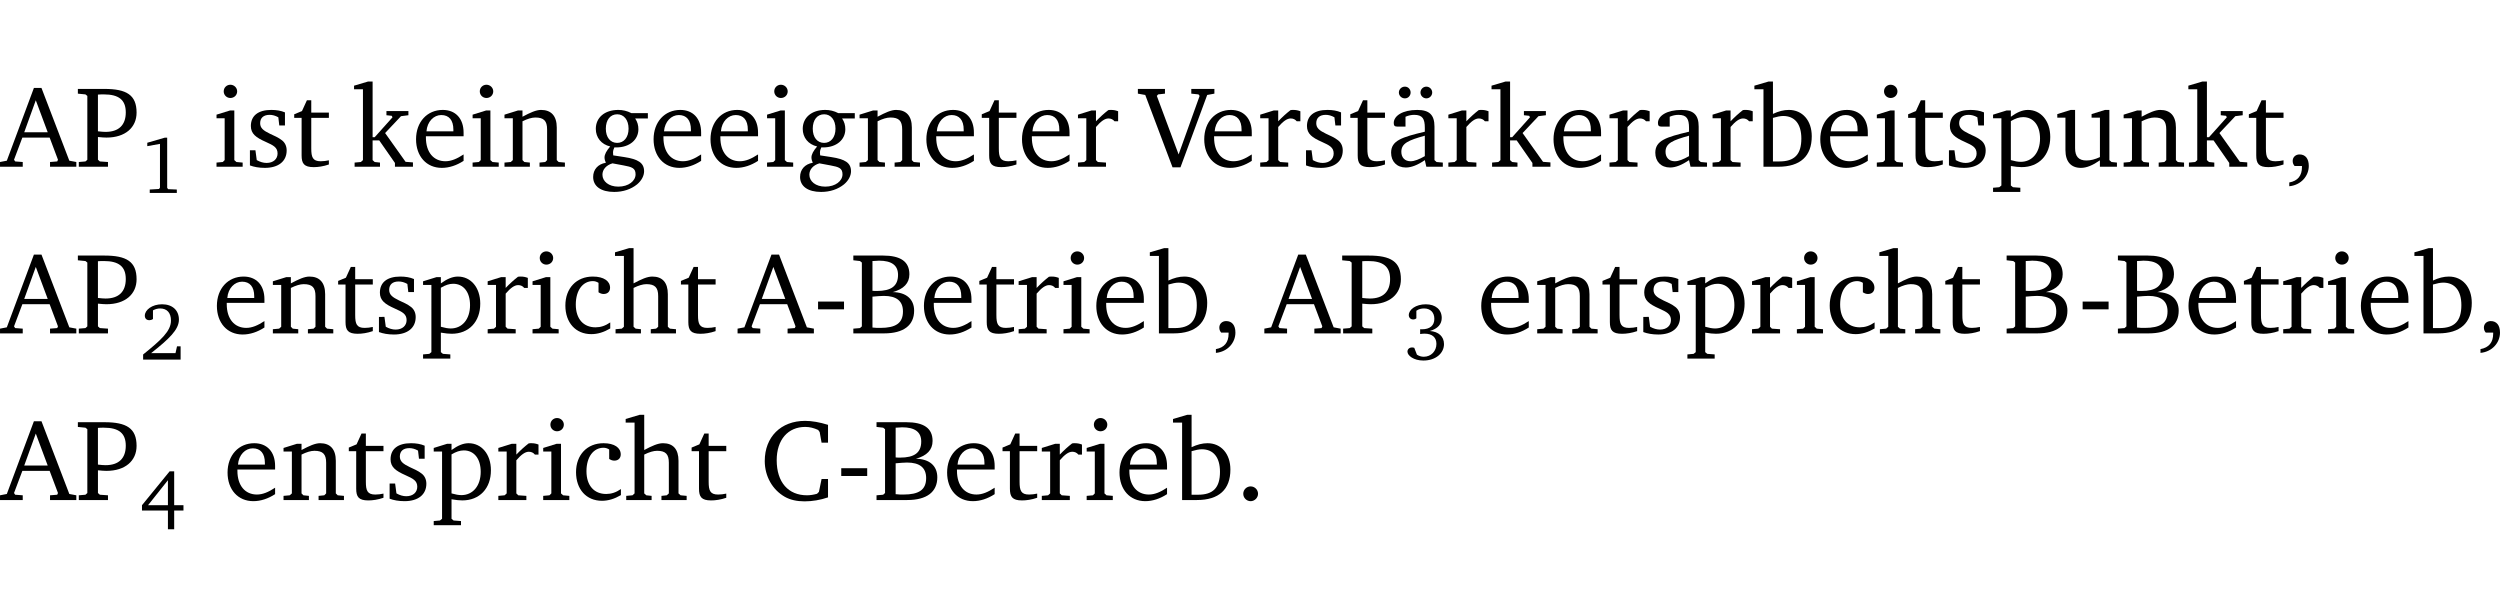 <?xml version="1.0" encoding="UTF-8" standalone="no"?>
<svg
   width="206.255pt"
   height="49.334pt"
   viewBox="0 0 206.255 49.334"
   version="1.2"
   id="svg364"
   sodipodi:docname="6effe34ac492.pdf"
   xmlns:inkscape="http://www.inkscape.org/namespaces/inkscape"
   xmlns:sodipodi="http://sodipodi.sourceforge.net/DTD/sodipodi-0.dtd"
   xmlns:xlink="http://www.w3.org/1999/xlink"
   xmlns="http://www.w3.org/2000/svg"
   xmlns:svg="http://www.w3.org/2000/svg">
  <sodipodi:namedview
     id="namedview366"
     pagecolor="#ffffff"
     bordercolor="#000000"
     borderopacity="0.25"
     inkscape:showpageshadow="2"
     inkscape:pageopacity="0.0"
     inkscape:pagecheckerboard="0"
     inkscape:deskcolor="#d1d1d1"
     inkscape:document-units="pt" />
  <defs
     id="defs91">
    <g
       id="g89">
      <symbol
         overflow="visible"
         id="glyph0-0">
        <path
           style="stroke:none"
           d=""
           id="path2" />
      </symbol>
      <symbol
         overflow="visible"
         id="glyph0-1">
        <path
           style="stroke:none"
           d="m 2.719,-6.5 -2.234,6 -0.562,0.109 V 0 h 1.875 v -0.391 l -0.625,-0.047 -0.094,-0.141 0.688,-1.828 h 2.25 l 0.688,1.828 -0.062,0.141 -0.594,0.047 V 0 H 6.219 V -0.391 L 5.641,-0.5 3.344,-6.5 Z M 2.875,-5.484 3.859,-2.844 h -1.938 z m 0,0"
           id="path5" />
      </symbol>
      <symbol
         overflow="visible"
         id="glyph0-2">
        <path
           style="stroke:none"
           d="M 0.312,0 H 2.719 V -0.391 L 2.047,-0.438 1.891,-0.578 v -1.875 c 0.297,0.031 0.531,0.047 0.703,0.047 1.547,0 2.484,-0.828 2.484,-2.062 0,-1.453 -0.828,-1.953 -2.656,-1.953 h -2.188 v 0.391 l 0.625,0.062 0.156,0.125 v 5.266 L 0.859,-0.438 0.312,-0.391 Z m 1.578,-2.922 v -3.031 C 2.062,-5.969 2.234,-5.969 2.375,-5.969 c 1.234,0 1.812,0.453 1.812,1.484 0,1.047 -0.578,1.609 -1.672,1.609 -0.141,0 -0.359,-0.016 -0.625,-0.047 z m 0,0"
           id="path8" />
      </symbol>
      <symbol
         overflow="visible"
         id="glyph0-3">
        <path
           style="stroke:none"
           d="m 1.469,-6.766 c -0.297,0 -0.547,0.234 -0.547,0.547 0,0.312 0.25,0.547 0.547,0.547 0.312,0 0.562,-0.234 0.562,-0.547 0,-0.297 -0.25,-0.547 -0.562,-0.547 z m -0.031,2.125 -1.109,0.344 V -4 H 1 v 3.453 L 0.844,-0.391 0.328,-0.344 V 0 h 2.156 V -0.344 L 1.969,-0.391 1.797,-0.547 v -4.094 z m 0,0"
           id="path11" />
      </symbol>
      <symbol
         overflow="visible"
         id="glyph0-4">
        <path
           style="stroke:none"
           d="M 3.297,-4.484 C 2.969,-4.625 2.594,-4.688 2.172,-4.688 c -1.094,0 -1.688,0.484 -1.688,1.328 0,0.641 0.422,0.953 1.234,1.312 0.625,0.281 0.969,0.453 0.969,0.953 0,0.453 -0.344,0.781 -0.906,0.781 -0.266,0 -0.531,-0.078 -0.812,-0.234 l -0.109,-0.812 H 0.406 v 1.25 c 0.328,0.125 0.75,0.203 1.234,0.203 1.125,0 1.797,-0.547 1.797,-1.438 0,-0.359 -0.141,-0.641 -0.375,-0.828 -0.312,-0.25 -0.672,-0.391 -1,-0.547 C 1.516,-2.984 1.25,-3.188 1.25,-3.594 c 0,-0.438 0.281,-0.688 0.781,-0.688 0.234,0 0.469,0.062 0.719,0.203 l 0.078,0.672 h 0.469 z m 0,0"
           id="path14" />
      </symbol>
      <symbol
         overflow="visible"
         id="glyph0-5">
        <path
           style="stroke:none"
           d="m 0.844,-4.031 v 3.094 c 0,0.672 0.203,0.969 1,0.969 0.359,0 0.797,-0.062 1.25,-0.219 v -0.344 c -0.219,0.047 -0.438,0.078 -0.672,0.078 -0.656,0 -0.781,-0.328 -0.781,-1.047 V -4.031 H 3.094 v -0.438 H 1.641 V -5.484 H 1.281 L 0.875,-4.594 0.234,-4.328 v 0.297 z m 0,0"
           id="path17" />
      </symbol>
      <symbol
         overflow="visible"
         id="glyph0-6">
        <path
           style="stroke:none"
           d="m 0.234,0 h 2.094 v -0.344 l -0.438,-0.047 -0.172,-0.156 v -1.625 H 2.266 L 3.562,-0.312 V 0 H 5.047 V -0.359 L 4.438,-0.406 2.75,-2.781 4.062,-4.172 4.672,-4.25 v -0.344 h -1.812 V -4.25 l 0.438,0.047 0.062,0.125 -1.469,1.641 H 1.719 v -4.594 h -0.375 L 0.188,-6.688 v 0.297 h 0.734 v 5.844 L 0.75,-0.391 0.234,-0.344 Z m 0,0"
           id="path20" />
      </symbol>
      <symbol
         overflow="visible"
         id="glyph0-7">
        <path
           style="stroke:none"
           d="m 4.281,-1.016 c -0.547,0.359 -1.016,0.562 -1.5,0.562 -0.969,0 -1.609,-0.734 -1.609,-1.953 0,-0.031 0,-0.078 0,-0.109 H 4.281 c 0,-0.109 0,-0.203 0,-0.297 0,-1.172 -0.672,-1.875 -1.719,-1.875 -1.281,0 -2.203,0.984 -2.203,2.422 0,1.406 0.859,2.359 2.125,2.359 0.609,0 1.219,-0.203 1.797,-0.578 z M 3.438,-2.922 H 1.219 c 0.062,-0.812 0.609,-1.344 1.219,-1.344 0.641,0 1,0.422 1,1.203 0,0.047 0,0.094 0,0.141 z m 0,0"
           id="path23" />
      </symbol>
      <symbol
         overflow="visible"
         id="glyph0-8">
        <path
           style="stroke:none"
           d="M 0.281,0 H 2.375 V -0.344 L 1.922,-0.391 1.766,-0.547 V -3.75 c 0.406,-0.203 0.766,-0.312 1.062,-0.312 0.703,0 0.969,0.281 0.969,0.984 v 2.531 l -0.156,0.156 -0.469,0.047 V 0 h 2.094 V -0.344 L 4.75,-0.391 4.594,-0.547 v -2.688 c 0,-0.969 -0.469,-1.453 -1.297,-1.453 -0.406,0 -0.891,0.219 -1.531,0.562 v -0.516 h -0.375 L 0.281,-4.297 V -4 h 0.688 v 3.453 L 0.797,-0.391 0.281,-0.344 Z m 0,0"
           id="path26" />
      </symbol>
      <symbol
         overflow="visible"
         id="glyph0-9">
        <path
           style="stroke:none"
           d="M 3.531,-4.422 C 3.172,-4.609 2.812,-4.688 2.453,-4.688 c -1.141,0 -1.859,0.641 -1.859,1.562 0,0.719 0.453,1.281 1.188,1.453 -0.312,0.359 -0.469,0.656 -0.469,0.906 0,0.156 0.047,0.297 0.109,0.438 C 0.766,-0.219 0.375,0.234 0.375,0.844 0.375,1.609 1.016,2.078 2.109,2.078 2.844,2.078 3.5,1.859 4,1.453 4.375,1.141 4.578,0.734 4.578,0.375 c 0,-0.703 -0.5,-1 -1.625,-1.172 L 2.031,-0.938 c 0,-0.109 -0.016,-0.188 -0.016,-0.234 0,-0.141 0.047,-0.297 0.109,-0.422 0.062,0 0.109,0 0.156,0 1.109,0 1.828,-0.641 1.828,-1.5 0,-0.328 -0.078,-0.609 -0.266,-0.891 h 1.047 v -0.438 z m -1.172,0.094 c 0.547,0 0.938,0.453 0.938,1.188 0,0.719 -0.391,1.172 -0.938,1.172 -0.562,0 -0.938,-0.453 -0.938,-1.172 0,-0.734 0.375,-1.188 0.938,-1.188 z M 1.969,-0.281 2.891,-0.109 C 3.562,0.016 3.875,0.109 3.875,0.625 c 0,0.547 -0.578,1.016 -1.422,1.016 -0.797,0 -1.312,-0.438 -1.312,-0.984 0,-0.422 0.297,-0.781 0.828,-0.938 z m 0,0"
           id="path29" />
      </symbol>
      <symbol
         overflow="visible"
         id="glyph0-10">
        <path
           style="stroke:none"
           d="m 0.281,0 h 2.312 V -0.344 L 1.922,-0.391 1.766,-0.547 V -3.281 c 0.391,-0.453 0.719,-0.703 1.031,-0.703 0.203,0 0.375,0.078 0.5,0.234 H 3.594 V -4.578 C 3.391,-4.656 3.219,-4.688 3.016,-4.688 c -0.078,0 -0.156,0 -0.234,0.016 C 2.438,-4.406 2.094,-4.094 1.766,-3.75 v -0.891 h -0.375 L 0.281,-4.297 V -4 h 0.688 v 3.453 L 0.797,-0.391 0.281,-0.344 Z m 0,0"
           id="path32" />
      </symbol>
      <symbol
         overflow="visible"
         id="glyph0-11">
        <path
           style="stroke:none"
           d="m -0.219,-6.422 v 0.391 l 0.609,0.109 2.25,5.969 h 0.656 L 5.5,-5.922 6.094,-6.031 V -6.422 H 4.188 v 0.391 l 0.594,0.062 0.094,0.125 -1.734,4.828 -1.797,-4.828 0.109,-0.125 0.562,-0.062 v -0.391 z m 0,0"
           id="path35" />
      </symbol>
      <symbol
         overflow="visible"
         id="glyph0-12">
        <path
           style="stroke:none"
           d="M 3.188,-0.547 3.312,0 H 4.672 V -0.344 L 4.156,-0.391 3.984,-0.547 V -3.312 c 0,-0.969 -0.422,-1.375 -1.422,-1.375 -1.203,0 -1.938,0.484 -1.938,1.078 0,0.219 0.078,0.297 0.297,0.297 H 1.594 V -4.125 c 0.25,-0.109 0.484,-0.156 0.719,-0.156 0.688,0 0.875,0.328 0.875,1.078 v 0.312 C 1.281,-2.438 0.406,-2.156 0.406,-1.156 c 0,0.719 0.469,1.219 1.219,1.219 0.453,0 0.969,-0.203 1.562,-0.609 z m 0,-0.328 C 2.719,-0.609 2.328,-0.453 2.016,-0.453 1.531,-0.453 1.25,-0.766 1.25,-1.234 1.25,-1.938 1.844,-2.188 3.188,-2.562 Z M 1.547,-6.609 c -0.281,0 -0.5,0.219 -0.5,0.484 0,0.266 0.219,0.484 0.5,0.484 0.266,0 0.469,-0.219 0.469,-0.484 0,-0.266 -0.203,-0.484 -0.469,-0.484 z m 1.766,0 c -0.266,0 -0.484,0.219 -0.484,0.484 0,0.266 0.219,0.484 0.484,0.484 0.266,0 0.484,-0.219 0.484,-0.484 0,-0.266 -0.219,-0.484 -0.484,-0.484 z m 0,0"
           id="path38" />
      </symbol>
      <symbol
         overflow="visible"
         id="glyph0-13">
        <path
           style="stroke:none"
           d="M 3.188,-0.547 3.312,0 H 4.672 V -0.344 L 4.156,-0.391 3.984,-0.547 V -3.312 c 0,-0.969 -0.422,-1.375 -1.422,-1.375 -1.203,0 -1.938,0.484 -1.938,1.078 0,0.219 0.078,0.297 0.297,0.297 H 1.594 V -4.125 c 0.25,-0.109 0.484,-0.156 0.719,-0.156 0.688,0 0.875,0.328 0.875,1.078 v 0.312 C 1.281,-2.438 0.406,-2.156 0.406,-1.156 c 0,0.719 0.469,1.219 1.219,1.219 0.453,0 0.969,-0.203 1.562,-0.609 z m 0,-0.328 C 2.719,-0.609 2.328,-0.453 2.016,-0.453 1.531,-0.453 1.25,-0.766 1.25,-1.234 1.25,-1.938 1.844,-2.188 3.188,-2.562 Z m 0,0"
           id="path41" />
      </symbol>
      <symbol
         overflow="visible"
         id="glyph0-14">
        <path
           style="stroke:none"
           d="M 1.25,-7.031 0.078,-6.688 v 0.297 h 0.75 V 0 h 1.219 C 3.875,0 4.812,-0.875 4.812,-2.516 4.812,-3.812 4.047,-4.688 2.922,-4.688 c -0.422,0 -0.844,0.109 -1.312,0.328 V -7.031 Z M 1.609,-0.438 V -4.031 C 1.938,-4.125 2.219,-4.188 2.453,-4.188 c 0.953,0 1.5,0.656 1.5,1.859 0,1.312 -0.562,1.891 -1.812,1.891 -0.047,0 -0.234,0 -0.531,0 z m 0,0"
           id="path44" />
      </symbol>
      <symbol
         overflow="visible"
         id="glyph0-15">
        <path
           style="stroke:none"
           d="m 0.219,2.078 h 2.25 V 1.734 L 1.859,1.688 1.688,1.547 V -0.062 C 2.047,0 2.344,0.031 2.578,0.031 4,0.031 4.938,-0.953 4.938,-2.453 4.938,-3.797 4.156,-4.688 3.094,-4.688 2.656,-4.688 2.203,-4.5 1.688,-4.125 V -4.641 H 1.328 L 0.219,-4.297 V -4 h 0.688 V 1.547 L 0.734,1.688 0.219,1.734 Z m 1.469,-2.625 v -3.219 c 0.375,-0.219 0.688,-0.328 1.016,-0.328 0.828,0 1.391,0.656 1.391,1.766 0,1.172 -0.656,1.922 -1.594,1.922 -0.219,0 -0.484,-0.047 -0.812,-0.141 z m 0,0"
           id="path47" />
      </symbol>
      <symbol
         overflow="visible"
         id="glyph0-16">
        <path
           style="stroke:none"
           d="M 1.359,-4.688 0.25,-4.344 v 0.297 H 0.922 V -1.375 c 0,0.969 0.469,1.469 1.281,1.469 0.469,0 0.984,-0.219 1.562,-0.625 V 0 h 1.406 V -0.344 L 4.719,-0.391 4.547,-0.547 V -4.688 H 4.188 l -1.109,0.344 v 0.297 h 0.688 v 3.25 C 3.359,-0.609 3,-0.516 2.656,-0.516 c -0.641,0 -0.938,-0.328 -0.938,-1.016 V -4.688 Z m 0,0"
           id="path50" />
      </symbol>
      <symbol
         overflow="visible"
         id="glyph0-17">
        <path
           style="stroke:none"
           d="m 0.375,1.609 c 0.969,-0.094 1.609,-0.844 1.609,-1.672 0,-0.609 -0.281,-0.953 -0.766,-0.953 -0.312,0 -0.562,0.219 -0.562,0.531 0,0.172 0.047,0.297 0.156,0.422 h 0.609 c 0,0.031 0,0.078 0,0.094 0,0.703 -0.344,1.141 -1.047,1.266 z m 0,0"
           id="path53" />
      </symbol>
      <symbol
         overflow="visible"
         id="glyph0-18">
        <path
           style="stroke:none"
           d="m 4.062,-0.406 v -0.5 C 3.656,-0.625 3.266,-0.5 2.844,-0.5 c -0.984,0 -1.625,-0.688 -1.625,-1.875 0,-1.203 0.594,-1.938 1.406,-1.938 0.172,0 0.312,0.047 0.469,0.141 v 0.781 C 3.234,-3.297 3.375,-3.25 3.516,-3.25 c 0.328,0 0.531,-0.203 0.531,-0.516 C 4.047,-4.312 3.531,-4.688 2.625,-4.688 c -1.344,0 -2.266,0.953 -2.266,2.391 0,1.406 0.844,2.359 2.141,2.359 0.516,0 1.031,-0.156 1.562,-0.469 z m 0,0"
           id="path56" />
      </symbol>
      <symbol
         overflow="visible"
         id="glyph0-19">
        <path
           style="stroke:none"
           d="M 1.344,-7.031 0.188,-6.688 v 0.297 h 0.734 v 5.844 L 0.75,-0.391 0.234,-0.344 V 0 h 2.094 V -0.344 L 1.891,-0.391 1.719,-0.547 V -3.75 c 0.406,-0.203 0.766,-0.312 1.062,-0.312 0.703,0 0.969,0.281 0.969,0.984 v 2.531 l -0.172,0.156 -0.438,0.047 V 0 H 5.219 v -0.344 l -0.5,-0.047 -0.172,-0.156 v -2.688 c 0,-0.969 -0.453,-1.453 -1.281,-1.453 -0.422,0 -0.906,0.219 -1.547,0.562 v -2.906 z m 0,0"
           id="path59" />
      </symbol>
      <symbol
         overflow="visible"
         id="glyph0-20">
        <path
           style="stroke:none"
           d="m 0.453,-2.625 v 0.641 H 2.594 V -2.625 Z m 0,0"
           id="path62" />
      </symbol>
      <symbol
         overflow="visible"
         id="glyph0-21">
        <path
           style="stroke:none"
           d="m 0.312,-6.422 v 0.391 l 0.547,0.062 0.156,0.125 v 5.266 L 0.859,-0.438 0.312,-0.391 V 0 h 2.531 c 1.625,0 2.484,-0.672 2.484,-1.875 0,-0.938 -0.641,-1.516 -1.766,-1.531 0.906,-0.25 1.375,-0.734 1.375,-1.469 0,-1.047 -0.719,-1.547 -2.188,-1.547 z m 1.578,2.906 V -5.969 C 2.125,-5.969 2.297,-6 2.422,-6 3.484,-6 4,-5.609 4,-4.828 4,-3.906 3.438,-3.5 2.25,-3.5 c -0.125,0 -0.234,0 -0.359,-0.016 z m 0,3.031 V -3.031 c 0.359,-0.031 0.688,-0.062 0.938,-0.062 1.047,0 1.578,0.422 1.578,1.281 0,0.969 -0.594,1.359 -1.875,1.359 -0.203,0 -0.422,0 -0.641,-0.031 z m 0,0"
           id="path65" />
      </symbol>
      <symbol
         overflow="visible"
         id="glyph0-22">
        <path
           style="stroke:none"
           d="M 5.625,-0.219 V -1.734 H 5.094 l -0.219,1.062 -0.156,0.156 c -0.281,0.078 -0.562,0.125 -0.828,0.125 -1.547,0 -2.5,-1.078 -2.5,-2.891 0,-1.703 0.938,-2.75 2.359,-2.75 0.375,0 0.719,0.094 1.062,0.25 l 0.125,0.172 0.156,0.875 H 5.625 v -1.469 C 4.922,-6.422 4.297,-6.531 3.734,-6.531 c -2,0 -3.328,1.328 -3.328,3.312 0,1.266 0.641,2.375 1.656,2.953 0.438,0.25 1,0.375 1.625,0.375 C 4.328,0.109 4.984,0 5.625,-0.219 Z m 0,0"
           id="path68" />
      </symbol>
      <symbol
         overflow="visible"
         id="glyph0-23">
        <path
           style="stroke:none"
           d="M 1.328,-1.125 C 1,-1.125 0.719,-0.859 0.719,-0.516 0.719,-0.172 1,0.094 1.328,0.094 1.656,0.094 1.938,-0.188 1.938,-0.516 1.938,-0.859 1.656,-1.125 1.328,-1.125 Z m 0,0"
           id="path71" />
      </symbol>
      <symbol
         overflow="visible"
         id="glyph1-0">
        <path
           style="stroke:none"
           d=""
           id="path74" />
      </symbol>
      <symbol
         overflow="visible"
         id="glyph1-1">
        <path
           style="stroke:none"
           d="M 2.078,-4.562 0.625,-4.141 v 0.281 l 1.047,-0.188 V -0.438 L 1.594,-0.328 0.828,-0.281 V 0 H 3.062 V -0.281 L 2.344,-0.312 2.266,-0.422 V -4.562 Z m 0,0"
           id="path77" />
      </symbol>
      <symbol
         overflow="visible"
         id="glyph1-2">
        <path
           style="stroke:none"
           d="m 0.938,-0.531 c 1.484,-1.172 2.297,-1.938 2.297,-2.766 0,-0.766 -0.531,-1.266 -1.391,-1.266 -0.828,0 -1.422,0.469 -1.422,0.938 0,0.234 0.141,0.375 0.375,0.375 C 0.906,-3.25 1,-3.281 1.094,-3.344 V -4.062 c 0.203,-0.109 0.391,-0.156 0.594,-0.156 0.562,0 0.891,0.359 0.891,1 0,0.875 -0.828,1.609 -2.297,2.797 V 0 H 3.375 V -1.094 H 3.078 l -0.125,0.562 z m 0,0"
           id="path80" />
      </symbol>
      <symbol
         overflow="visible"
         id="glyph1-3">
        <path
           style="stroke:none"
           d="m 2.125,-2.359 c 0.656,-0.188 0.984,-0.562 0.984,-1.078 0,-0.688 -0.516,-1.125 -1.312,-1.125 -0.828,0 -1.406,0.438 -1.406,0.891 0,0.203 0.141,0.359 0.359,0.359 0.109,0 0.188,-0.031 0.266,-0.094 v -0.625 C 1.219,-4.172 1.422,-4.219 1.656,-4.219 2.172,-4.219 2.5,-3.891 2.5,-3.359 2.5,-2.812 2.141,-2.5 1.469,-2.5 c -0.047,0 -0.094,0 -0.141,0 v 0.391 c 0.125,-0.016 0.25,-0.031 0.359,-0.031 0.641,0 0.984,0.312 0.984,0.844 0,0.594 -0.438,1.062 -1.047,1.062 -0.203,0 -0.391,-0.062 -0.562,-0.172 L 0.844,-0.969 C 0.781,-1 0.703,-1 0.656,-1 c -0.219,0 -0.375,0.141 -0.375,0.344 0,0.328 0.516,0.734 1.312,0.734 1.031,0 1.703,-0.609 1.703,-1.359 0,-0.609 -0.438,-1.031 -1.172,-1.078 z m 0,0"
           id="path83" />
      </symbol>
      <symbol
         overflow="visible"
         id="glyph1-4">
        <path
           style="stroke:none"
           d="M 2.469,-4.531 0.188,-1.734 v 0.438 H 2.328 V 0.25 H 2.844 v -1.547 h 0.766 v -0.438 H 2.844 V -4.531 Z m -0.141,0.734 v 2.062 H 0.688 Z m 0,0"
           id="path86" />
      </symbol>
    </g>
  </defs>
  <g
     id="surface1"
     transform="translate(-40.316,-104.995)">
    <path
       style="fill:none;stroke:#000000;stroke-width:0.01;stroke-linecap:butt;stroke-linejoin:miter;stroke-miterlimit:10;stroke-opacity:0.01"
       d="M -5.625e-4,-0.001 H 188.507"
       transform="matrix(1,0,0,-1,40.399,104.999)"
       id="path93" />
    <g
       style="fill:#000000;fill-opacity:1"
       id="g99">
      <use
         xlink:href="#glyph0-1"
         x="40.394"
         y="118.752"
         id="use95" />
      <use
         xlink:href="#glyph0-2"
         x="46.506"
         y="118.752"
         id="use97" />
    </g>
    <g
       style="fill:#000000;fill-opacity:1"
       id="g103">
      <use
         xlink:href="#glyph1-1"
         x="51.842"
         y="120.913"
         id="use101" />
    </g>
    <g
       style="fill:#000000;fill-opacity:1"
       id="g111">
      <use
         xlink:href="#glyph0-3"
         x="57.851"
         y="118.752"
         id="use105" />
      <use
         xlink:href="#glyph0-4"
         x="60.529"
         y="118.752"
         id="use107" />
      <use
         xlink:href="#glyph0-5"
         x="64.355"
         y="118.752"
         id="use109" />
    </g>
    <g
       style="fill:#000000;fill-opacity:1"
       id="g121">
      <use
         xlink:href="#glyph0-6"
         x="69.338"
         y="118.752"
         id="use113" />
      <use
         xlink:href="#glyph0-7"
         x="74.282"
         y="118.752"
         id="use115" />
      <use
         xlink:href="#glyph0-3"
         x="78.978"
         y="118.752"
         id="use117" />
      <use
         xlink:href="#glyph0-8"
         x="81.656"
         y="118.752"
         id="use119" />
    </g>
    <g
       style="fill:#000000;fill-opacity:1"
       id="g143">
      <use
         xlink:href="#glyph0-9"
         x="88.877"
         y="118.752"
         id="use123" />
      <use
         xlink:href="#glyph0-7"
         x="93.879"
         y="118.752"
         id="use125" />
      <use
         xlink:href="#glyph0-7"
         x="98.575"
         y="118.752"
         id="use127" />
      <use
         xlink:href="#glyph0-3"
         x="103.271"
         y="118.752"
         id="use129" />
      <use
         xlink:href="#glyph0-9"
         x="105.949"
         y="118.752"
         id="use131" />
      <use
         xlink:href="#glyph0-8"
         x="110.951"
         y="118.752"
         id="use133" />
      <use
         xlink:href="#glyph0-7"
         x="116.384"
         y="118.752"
         id="use135" />
      <use
         xlink:href="#glyph0-5"
         x="121.08"
         y="118.752"
         id="use137" />
      <use
         xlink:href="#glyph0-7"
         x="124.274"
         y="118.752"
         id="use139" />
      <use
         xlink:href="#glyph0-10"
         x="128.97"
         y="118.752"
         id="use141" />
    </g>
    <g
       style="fill:#000000;fill-opacity:1"
       id="g147">
      <use
         xlink:href="#glyph0-11"
         x="134.412"
         y="118.752"
         id="use145" />
    </g>
    <g
       style="fill:#000000;fill-opacity:1"
       id="g193">
      <use
         xlink:href="#glyph0-7"
         x="139.309"
         y="118.752"
         id="use149" />
      <use
         xlink:href="#glyph0-10"
         x="144.005"
         y="118.752"
         id="use151" />
      <use
         xlink:href="#glyph0-4"
         x="147.659"
         y="118.752"
         id="use153" />
      <use
         xlink:href="#glyph0-5"
         x="151.485"
         y="118.752"
         id="use155" />
      <use
         xlink:href="#glyph0-12"
         x="154.679"
         y="118.752"
         id="use157" />
      <use
         xlink:href="#glyph0-10"
         x="159.528"
         y="118.752"
         id="use159" />
      <use
         xlink:href="#glyph0-6"
         x="163.182"
         y="118.752"
         id="use161" />
      <use
         xlink:href="#glyph0-7"
         x="168.126"
         y="118.752"
         id="use163" />
      <use
         xlink:href="#glyph0-10"
         x="172.822"
         y="118.752"
         id="use165" />
      <use
         xlink:href="#glyph0-13"
         x="176.476"
         y="118.752"
         id="use167" />
      <use
         xlink:href="#glyph0-10"
         x="181.325"
         y="118.752"
         id="use169" />
      <use
         xlink:href="#glyph0-14"
         x="184.978"
         y="118.752"
         id="use171" />
      <use
         xlink:href="#glyph0-7"
         x="190.133"
         y="118.752"
         id="use173" />
      <use
         xlink:href="#glyph0-3"
         x="194.829"
         y="118.752"
         id="use175" />
      <use
         xlink:href="#glyph0-5"
         x="197.507"
         y="118.752"
         id="use177" />
      <use
         xlink:href="#glyph0-4"
         x="200.702"
         y="118.752"
         id="use179" />
      <use
         xlink:href="#glyph0-15"
         x="204.528"
         y="118.752"
         id="use181" />
      <use
         xlink:href="#glyph0-16"
         x="209.797"
         y="118.752"
         id="use183" />
      <use
         xlink:href="#glyph0-8"
         x="215.239"
         y="118.752"
         id="use185" />
      <use
         xlink:href="#glyph0-6"
         x="220.672"
         y="118.752"
         id="use187" />
      <use
         xlink:href="#glyph0-5"
         x="225.617"
         y="118.752"
         id="use189" />
      <use
         xlink:href="#glyph0-17"
         x="228.811"
         y="118.752"
         id="use191" />
    </g>
    <g
       style="fill:#000000;fill-opacity:1"
       id="g199">
      <use
         xlink:href="#glyph0-1"
         x="40.394"
         y="132.5"
         id="use195" />
      <use
         xlink:href="#glyph0-2"
         x="46.506"
         y="132.5"
         id="use197" />
    </g>
    <g
       style="fill:#000000;fill-opacity:1"
       id="g203">
      <use
         xlink:href="#glyph1-2"
         x="51.842"
         y="134.662"
         id="use201" />
    </g>
    <g
       style="fill:#000000;fill-opacity:1"
       id="g225">
      <use
         xlink:href="#glyph0-7"
         x="57.851"
         y="132.5"
         id="use205" />
      <use
         xlink:href="#glyph0-8"
         x="62.547"
         y="132.5"
         id="use207" />
      <use
         xlink:href="#glyph0-5"
         x="67.979"
         y="132.5"
         id="use209" />
      <use
         xlink:href="#glyph0-4"
         x="71.174"
         y="132.5"
         id="use211" />
      <use
         xlink:href="#glyph0-15"
         x="75"
         y="132.5"
         id="use213" />
      <use
         xlink:href="#glyph0-10"
         x="80.269"
         y="132.5"
         id="use215" />
      <use
         xlink:href="#glyph0-3"
         x="83.923"
         y="132.5"
         id="use217" />
      <use
         xlink:href="#glyph0-18"
         x="86.601"
         y="132.5"
         id="use219" />
      <use
         xlink:href="#glyph0-19"
         x="90.867"
         y="132.5"
         id="use221" />
      <use
         xlink:href="#glyph0-5"
         x="96.261"
         y="132.5"
         id="use223" />
    </g>
    <g
       style="fill:#000000;fill-opacity:1"
       id="g247">
      <use
         xlink:href="#glyph0-1"
         x="101.244"
         y="132.5"
         id="use227" />
      <use
         xlink:href="#glyph0-20"
         x="107.355"
         y="132.5"
         id="use229" />
      <use
         xlink:href="#glyph0-21"
         x="110.406"
         y="132.5"
         id="use231" />
      <use
         xlink:href="#glyph0-7"
         x="116.183"
         y="132.5"
         id="use233" />
      <use
         xlink:href="#glyph0-5"
         x="120.879"
         y="132.5"
         id="use235" />
      <use
         xlink:href="#glyph0-10"
         x="124.074"
         y="132.5"
         id="use237" />
      <use
         xlink:href="#glyph0-3"
         x="127.727"
         y="132.5"
         id="use239" />
      <use
         xlink:href="#glyph0-7"
         x="130.405"
         y="132.5"
         id="use241" />
      <use
         xlink:href="#glyph0-14"
         x="135.101"
         y="132.5"
         id="use243" />
      <use
         xlink:href="#glyph0-17"
         x="140.256"
         y="132.5"
         id="use245" />
    </g>
    <g
       style="fill:#000000;fill-opacity:1"
       id="g253">
      <use
         xlink:href="#glyph0-1"
         x="144.704"
         y="132.5"
         id="use249" />
      <use
         xlink:href="#glyph0-2"
         x="150.815"
         y="132.5"
         id="use251" />
    </g>
    <g
       style="fill:#000000;fill-opacity:1"
       id="g257">
      <use
         xlink:href="#glyph1-3"
         x="156.153"
         y="134.662"
         id="use255" />
    </g>
    <g
       style="fill:#000000;fill-opacity:1"
       id="g279">
      <use
         xlink:href="#glyph0-7"
         x="162.162"
         y="132.5"
         id="use259" />
      <use
         xlink:href="#glyph0-8"
         x="166.858"
         y="132.5"
         id="use261" />
      <use
         xlink:href="#glyph0-5"
         x="172.29"
         y="132.5"
         id="use263" />
      <use
         xlink:href="#glyph0-4"
         x="175.485"
         y="132.5"
         id="use265" />
      <use
         xlink:href="#glyph0-15"
         x="179.311"
         y="132.5"
         id="use267" />
      <use
         xlink:href="#glyph0-10"
         x="184.58"
         y="132.5"
         id="use269" />
      <use
         xlink:href="#glyph0-3"
         x="188.234"
         y="132.5"
         id="use271" />
      <use
         xlink:href="#glyph0-18"
         x="190.912"
         y="132.5"
         id="use273" />
      <use
         xlink:href="#glyph0-19"
         x="195.178"
         y="132.5"
         id="use275" />
      <use
         xlink:href="#glyph0-5"
         x="200.572"
         y="132.5"
         id="use277" />
    </g>
    <g
       style="fill:#000000;fill-opacity:1"
       id="g283">
      <use
         xlink:href="#glyph0-21"
         x="205.555"
         y="132.5"
         id="use281" />
    </g>
    <g
       style="fill:#000000;fill-opacity:1"
       id="g303">
      <use
         xlink:href="#glyph0-20"
         x="211.685"
         y="132.5"
         id="use285" />
      <use
         xlink:href="#glyph0-21"
         x="214.736"
         y="132.5"
         id="use287" />
      <use
         xlink:href="#glyph0-7"
         x="220.513"
         y="132.5"
         id="use289" />
      <use
         xlink:href="#glyph0-5"
         x="225.209"
         y="132.5"
         id="use291" />
      <use
         xlink:href="#glyph0-10"
         x="228.404"
         y="132.5"
         id="use293" />
      <use
         xlink:href="#glyph0-3"
         x="232.057"
         y="132.5"
         id="use295" />
      <use
         xlink:href="#glyph0-7"
         x="234.735"
         y="132.5"
         id="use297" />
      <use
         xlink:href="#glyph0-14"
         x="239.431"
         y="132.5"
         id="use299" />
      <use
         xlink:href="#glyph0-17"
         x="244.586"
         y="132.5"
         id="use301" />
    </g>
    <g
       style="fill:#000000;fill-opacity:1"
       id="g309">
      <use
         xlink:href="#glyph0-1"
         x="40.394"
         y="146.249"
         id="use305" />
      <use
         xlink:href="#glyph0-2"
         x="46.506"
         y="146.249"
         id="use307" />
    </g>
    <g
       style="fill:#000000;fill-opacity:1"
       id="g313">
      <use
         xlink:href="#glyph1-4"
         x="51.842"
         y="148.41"
         id="use311" />
    </g>
    <g
       style="fill:#000000;fill-opacity:1"
       id="g335">
      <use
         xlink:href="#glyph0-7"
         x="58.731"
         y="146.249"
         id="use315" />
      <use
         xlink:href="#glyph0-8"
         x="63.427"
         y="146.249"
         id="use317" />
      <use
         xlink:href="#glyph0-5"
         x="68.859"
         y="146.249"
         id="use319" />
      <use
         xlink:href="#glyph0-4"
         x="72.054"
         y="146.249"
         id="use321" />
      <use
         xlink:href="#glyph0-15"
         x="75.88"
         y="146.249"
         id="use323" />
      <use
         xlink:href="#glyph0-10"
         x="81.149"
         y="146.249"
         id="use325" />
      <use
         xlink:href="#glyph0-3"
         x="84.803"
         y="146.249"
         id="use327" />
      <use
         xlink:href="#glyph0-18"
         x="87.481"
         y="146.249"
         id="use329" />
      <use
         xlink:href="#glyph0-19"
         x="91.747"
         y="146.249"
         id="use331" />
      <use
         xlink:href="#glyph0-5"
         x="97.141"
         y="146.249"
         id="use333" />
    </g>
    <g
       style="fill:#000000;fill-opacity:1"
       id="g339">
      <use
         xlink:href="#glyph0-22"
         x="103.004"
         y="146.249"
         id="use337" />
    </g>
    <g
       style="fill:#000000;fill-opacity:1"
       id="g359">
      <use
         xlink:href="#glyph0-20"
         x="109.268"
         y="146.249"
         id="use341" />
      <use
         xlink:href="#glyph0-21"
         x="112.319"
         y="146.249"
         id="use343" />
      <use
         xlink:href="#glyph0-7"
         x="118.096"
         y="146.249"
         id="use345" />
      <use
         xlink:href="#glyph0-5"
         x="122.792"
         y="146.249"
         id="use347" />
      <use
         xlink:href="#glyph0-10"
         x="125.986"
         y="146.249"
         id="use349" />
      <use
         xlink:href="#glyph0-3"
         x="129.64"
         y="146.249"
         id="use351" />
      <use
         xlink:href="#glyph0-7"
         x="132.318"
         y="146.249"
         id="use353" />
      <use
         xlink:href="#glyph0-14"
         x="137.014"
         y="146.249"
         id="use355" />
      <use
         xlink:href="#glyph0-23"
         x="142.169"
         y="146.249"
         id="use357" />
    </g>
    <path
       style="fill:none;stroke:#000000;stroke-width:0.01;stroke-linecap:butt;stroke-linejoin:miter;stroke-miterlimit:10;stroke-opacity:0.01"
       d="M -5.625e-4,-0.001 H 188.507"
       transform="matrix(1,0,0,-1,40.399,154.323)"
       id="path361" />
  </g>
</svg>
